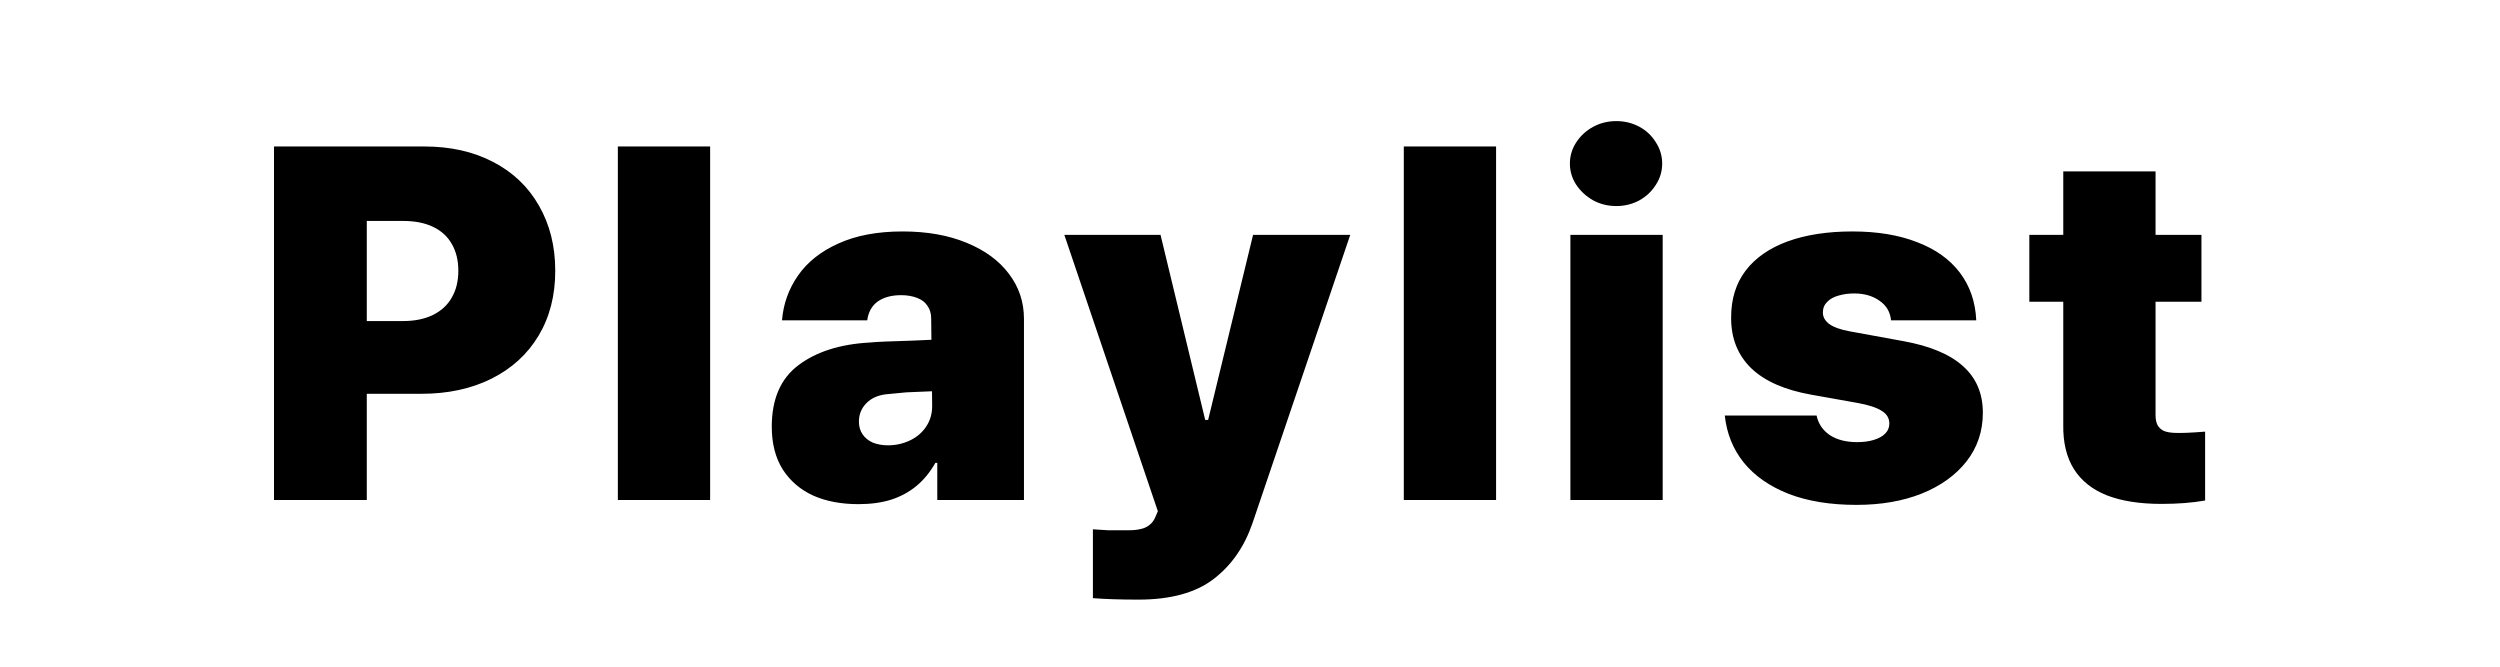 <svg width="150" height="40" viewBox="0 0 150 40" fill="current" xmlns="http://www.w3.org/2000/svg">
<path d="M16.44 8.789H25.464C27.026 8.789 28.398 9.097 29.58 9.712C30.771 10.327 31.689 11.201 32.334 12.334C32.988 13.467 33.315 14.771 33.315 16.245C33.315 17.739 32.978 19.043 32.305 20.156C31.641 21.26 30.703 22.114 29.492 22.72C28.281 23.325 26.875 23.628 25.273 23.628H19.81V19.263H24.189C24.883 19.263 25.479 19.141 25.977 18.896C26.475 18.652 26.851 18.306 27.105 17.856C27.368 17.407 27.5 16.87 27.5 16.245C27.5 15.62 27.368 15.083 27.105 14.634C26.851 14.185 26.475 13.843 25.977 13.608C25.488 13.374 24.893 13.257 24.189 13.257H22.007V30H16.44V8.789ZM42.608 30H37.071V8.789H42.608V30ZM56.135 23.467C55.588 23.486 55.007 23.511 54.392 23.54L53.161 23.657C52.663 23.716 52.268 23.896 51.975 24.199C51.682 24.502 51.535 24.868 51.535 25.298C51.535 25.591 51.608 25.845 51.755 26.06C51.901 26.274 52.106 26.44 52.37 26.558C52.644 26.665 52.946 26.719 53.278 26.719C53.747 26.719 54.187 26.621 54.597 26.426C55.007 26.23 55.329 25.957 55.563 25.605C55.808 25.244 55.93 24.829 55.93 24.36L55.871 19.116C55.871 18.814 55.798 18.56 55.651 18.355C55.515 18.14 55.305 17.979 55.022 17.871C54.738 17.764 54.421 17.71 54.069 17.71C53.493 17.71 53.024 17.837 52.663 18.091C52.312 18.345 52.102 18.721 52.033 19.219H46.921C46.999 18.232 47.321 17.334 47.888 16.523C48.454 15.713 49.265 15.073 50.319 14.604C51.374 14.126 52.653 13.887 54.157 13.887C55.612 13.887 56.887 14.111 57.98 14.56C59.084 15.01 59.934 15.63 60.529 16.421C61.135 17.212 61.438 18.115 61.438 19.131V30H56.237V27.773H56.12C55.808 28.33 55.427 28.794 54.977 29.165C54.538 29.526 54.03 29.8 53.454 29.985C52.888 30.161 52.238 30.249 51.506 30.249C50.471 30.249 49.567 30.078 48.796 29.736C48.024 29.385 47.414 28.862 46.965 28.169C46.525 27.466 46.306 26.611 46.306 25.605C46.306 23.945 46.838 22.715 47.902 21.914C48.977 21.104 50.402 20.649 52.18 20.552C52.541 20.513 53.42 20.474 54.816 20.435L56.105 20.376L56.135 23.467ZM68.314 35.977C67.23 35.977 66.316 35.947 65.574 35.889V31.758L66.482 31.816C66.883 31.816 67.288 31.816 67.698 31.816C67.991 31.816 68.235 31.792 68.431 31.743C68.636 31.704 68.816 31.621 68.973 31.494C69.129 31.377 69.251 31.206 69.339 30.981L69.471 30.674L63.86 14.092H69.632L72.312 25.195H72.488L75.184 14.092H81.014L75.154 31.377C74.666 32.803 73.885 33.926 72.811 34.746C71.736 35.566 70.237 35.977 68.314 35.977ZM89.765 30H84.228V8.789H89.765V30ZM94.224 14.092H99.761V30H94.224V14.092ZM96.978 12.363C96.48 12.363 96.02 12.251 95.601 12.026C95.181 11.792 94.839 11.479 94.575 11.089C94.321 10.698 94.194 10.273 94.194 9.814C94.194 9.355 94.321 8.931 94.575 8.54C94.839 8.14 95.181 7.827 95.601 7.603C96.02 7.378 96.48 7.266 96.978 7.266C97.476 7.266 97.935 7.378 98.355 7.603C98.774 7.827 99.106 8.14 99.351 8.54C99.605 8.931 99.731 9.355 99.731 9.814C99.731 10.273 99.605 10.698 99.351 11.089C99.106 11.479 98.774 11.792 98.355 12.026C97.935 12.251 97.476 12.363 96.978 12.363ZM113.463 19.219C113.414 18.721 113.185 18.33 112.774 18.047C112.364 17.754 111.856 17.607 111.251 17.607C110.909 17.607 110.592 17.651 110.299 17.739C110.016 17.817 109.791 17.944 109.625 18.12C109.459 18.286 109.376 18.481 109.376 18.706C109.356 18.97 109.469 19.204 109.713 19.409C109.967 19.614 110.387 19.77 110.973 19.878L114.181 20.464C115.802 20.757 117.003 21.26 117.784 21.973C118.575 22.676 118.971 23.608 118.971 24.77C118.971 25.874 118.644 26.846 117.989 27.686C117.335 28.516 116.437 29.16 115.294 29.619C114.161 30.068 112.857 30.293 111.383 30.293C109.82 30.293 108.468 30.073 107.325 29.634C106.183 29.185 105.284 28.56 104.63 27.759C103.985 26.958 103.604 26.016 103.487 24.932H108.995C109.103 25.43 109.366 25.82 109.786 26.104C110.216 26.387 110.763 26.528 111.427 26.528C111.808 26.528 112.14 26.484 112.423 26.396C112.716 26.309 112.945 26.182 113.111 26.016C113.277 25.85 113.36 25.649 113.36 25.415C113.36 25.093 113.209 24.839 112.906 24.653C112.604 24.458 112.135 24.302 111.5 24.185L108.702 23.686C107.091 23.403 105.88 22.871 105.069 22.09C104.259 21.299 103.858 20.283 103.868 19.043C103.868 17.939 104.156 17.007 104.732 16.245C105.318 15.474 106.158 14.888 107.252 14.487C108.346 14.087 109.645 13.887 111.148 13.887C112.643 13.887 113.937 14.102 115.03 14.531C116.134 14.951 116.988 15.562 117.594 16.362C118.199 17.163 118.526 18.115 118.575 19.219H113.463ZM132.087 18.105H121.76V14.092H132.087V18.105ZM129.333 10.283V24.902C129.333 25.146 129.372 25.347 129.45 25.503C129.538 25.659 129.665 25.776 129.831 25.855C129.997 25.923 130.212 25.962 130.476 25.972C130.837 25.991 131.447 25.967 132.307 25.898V30.029C131.555 30.166 130.681 30.234 129.685 30.234C128.386 30.234 127.297 30.064 126.418 29.722C125.549 29.38 124.89 28.857 124.44 28.154C123.991 27.441 123.776 26.543 123.796 25.459V10.283H129.333Z" fill="current"/>
</svg>
